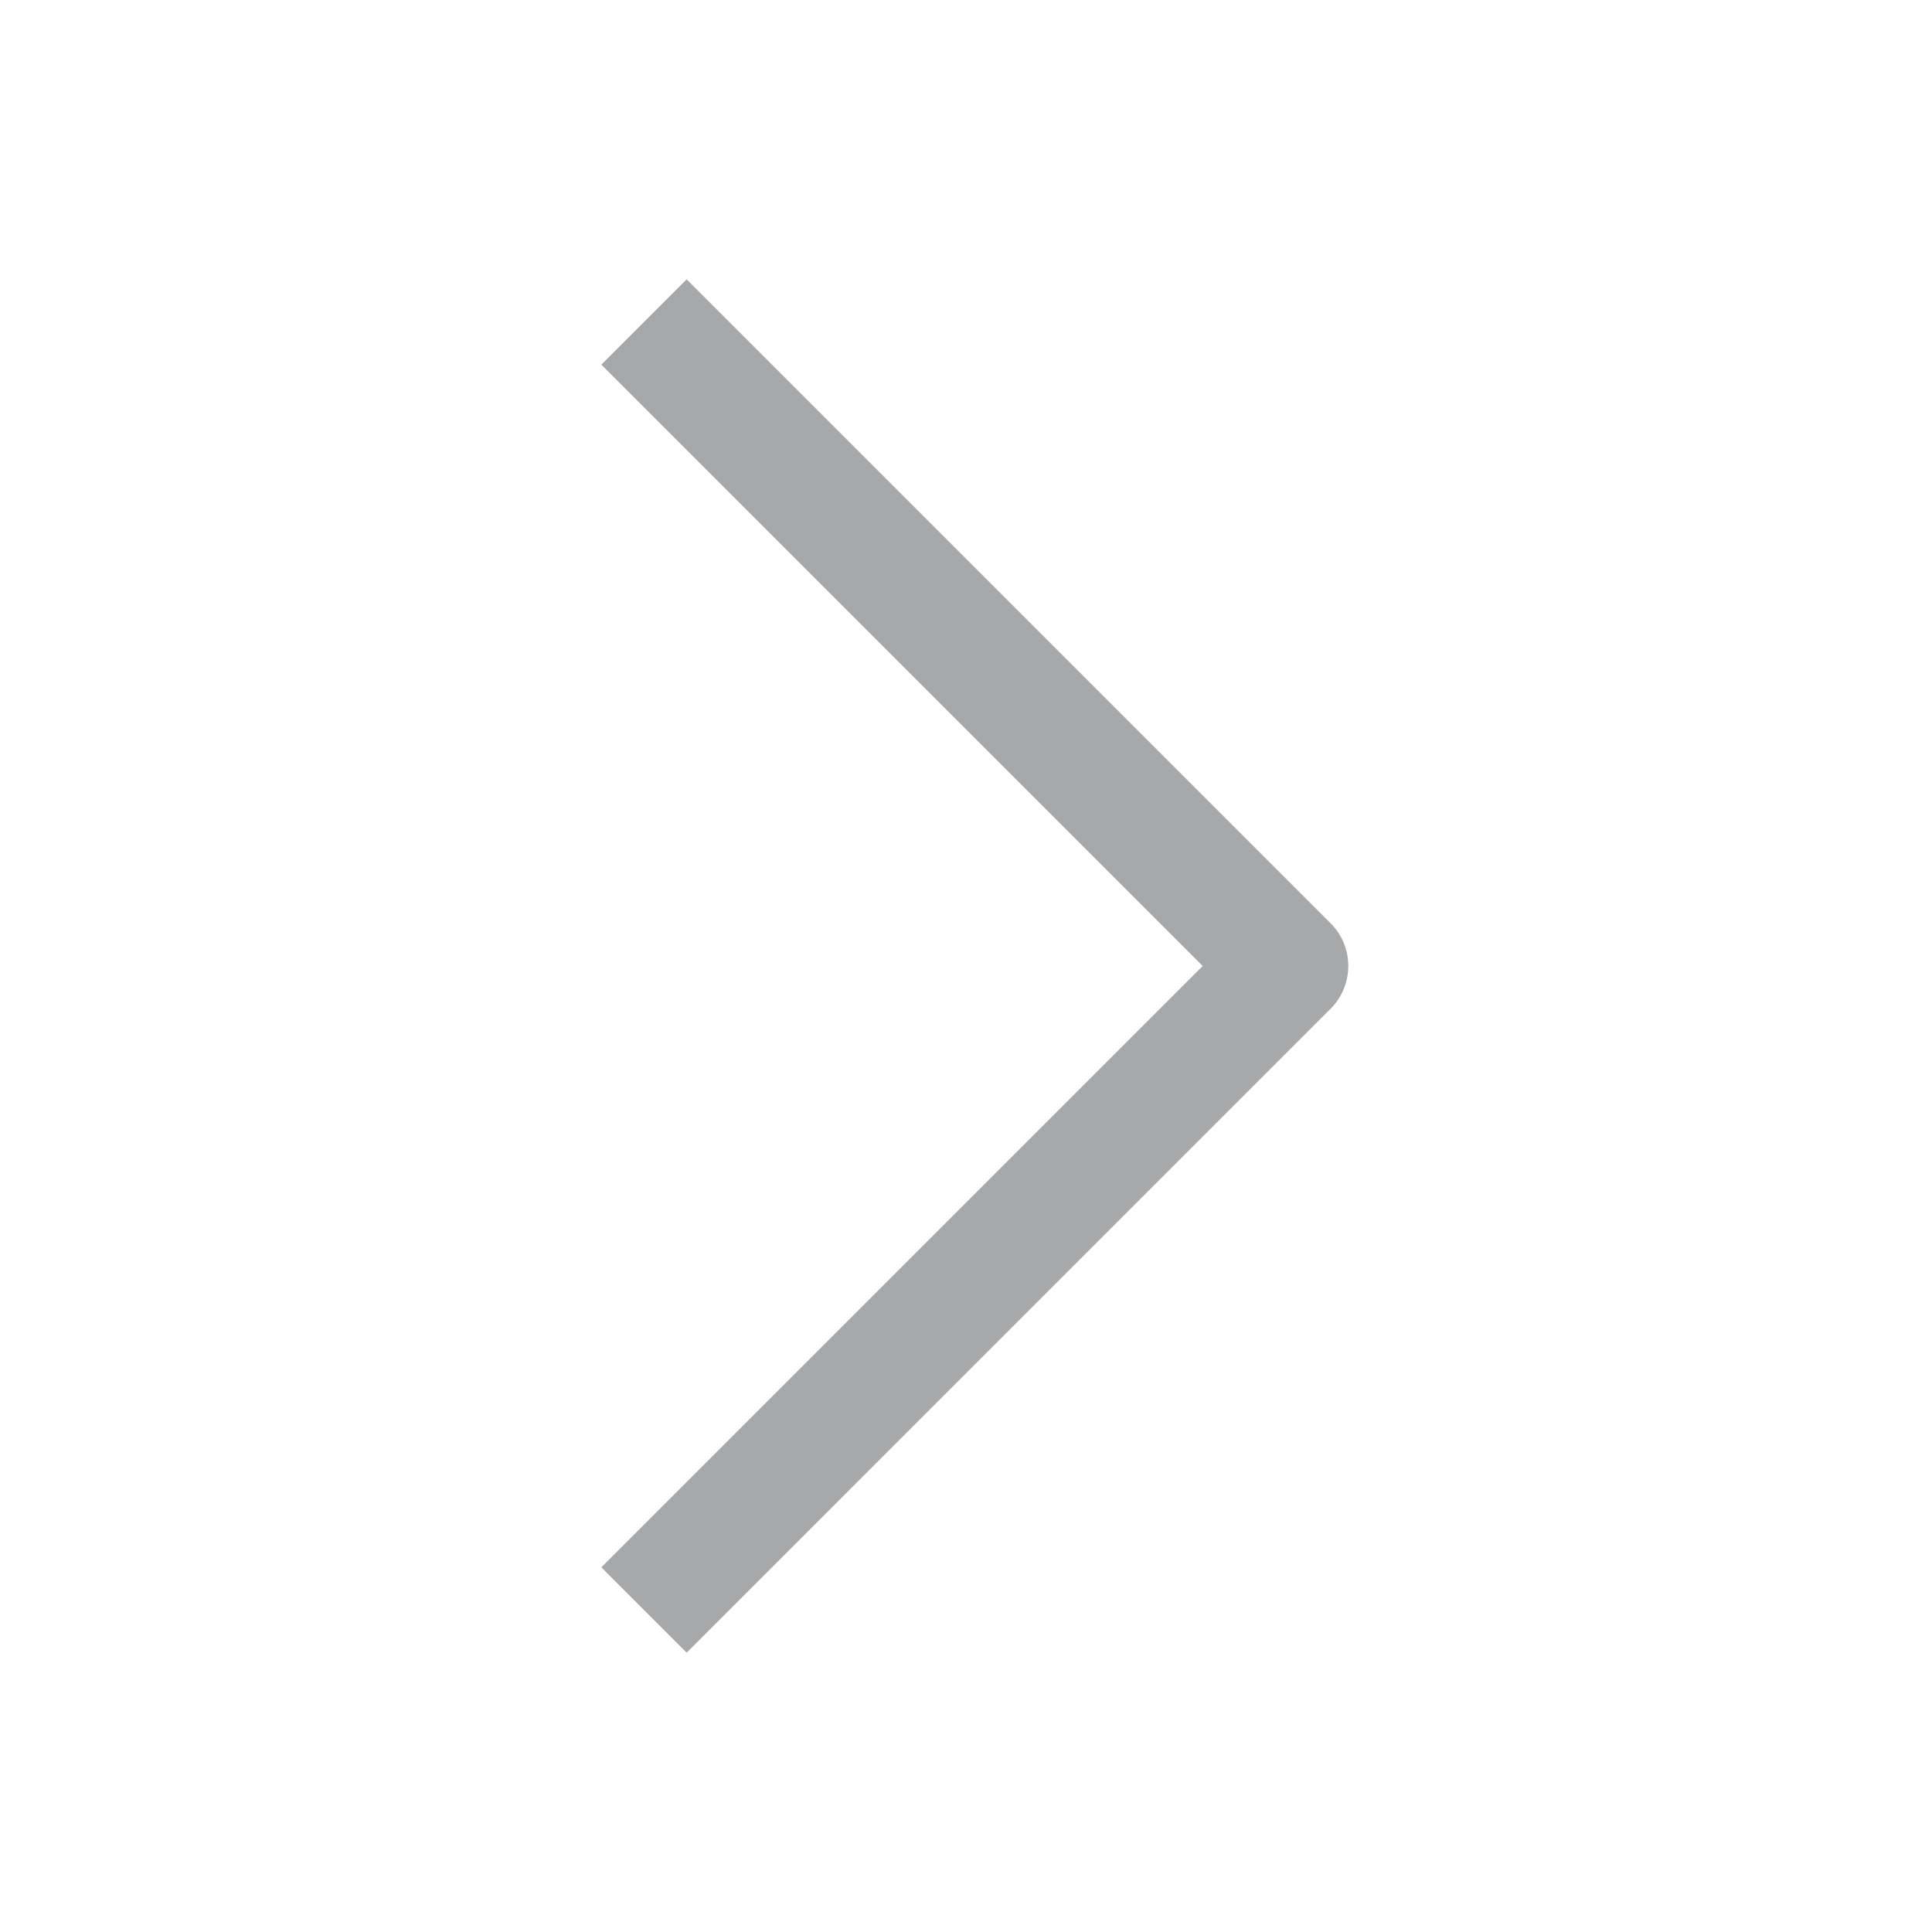 <!-- Generated by IcoMoon.io -->
<svg version="1.1" xmlns="http://www.w3.org/2000/svg" width="24" height="24" viewBox="0 0 24 24">
<title>chevron-right-24</title>
<path fill="#a7a8aa" d="M8.53 20.53l-1.060-1.060 7.47-7.47-7.47-7.47 1.060-1.060 8 8c0.136 0.136 0.219 0.323 0.219 0.53s-0.084 0.394-0.219 0.53v0z"></path>
</svg>
